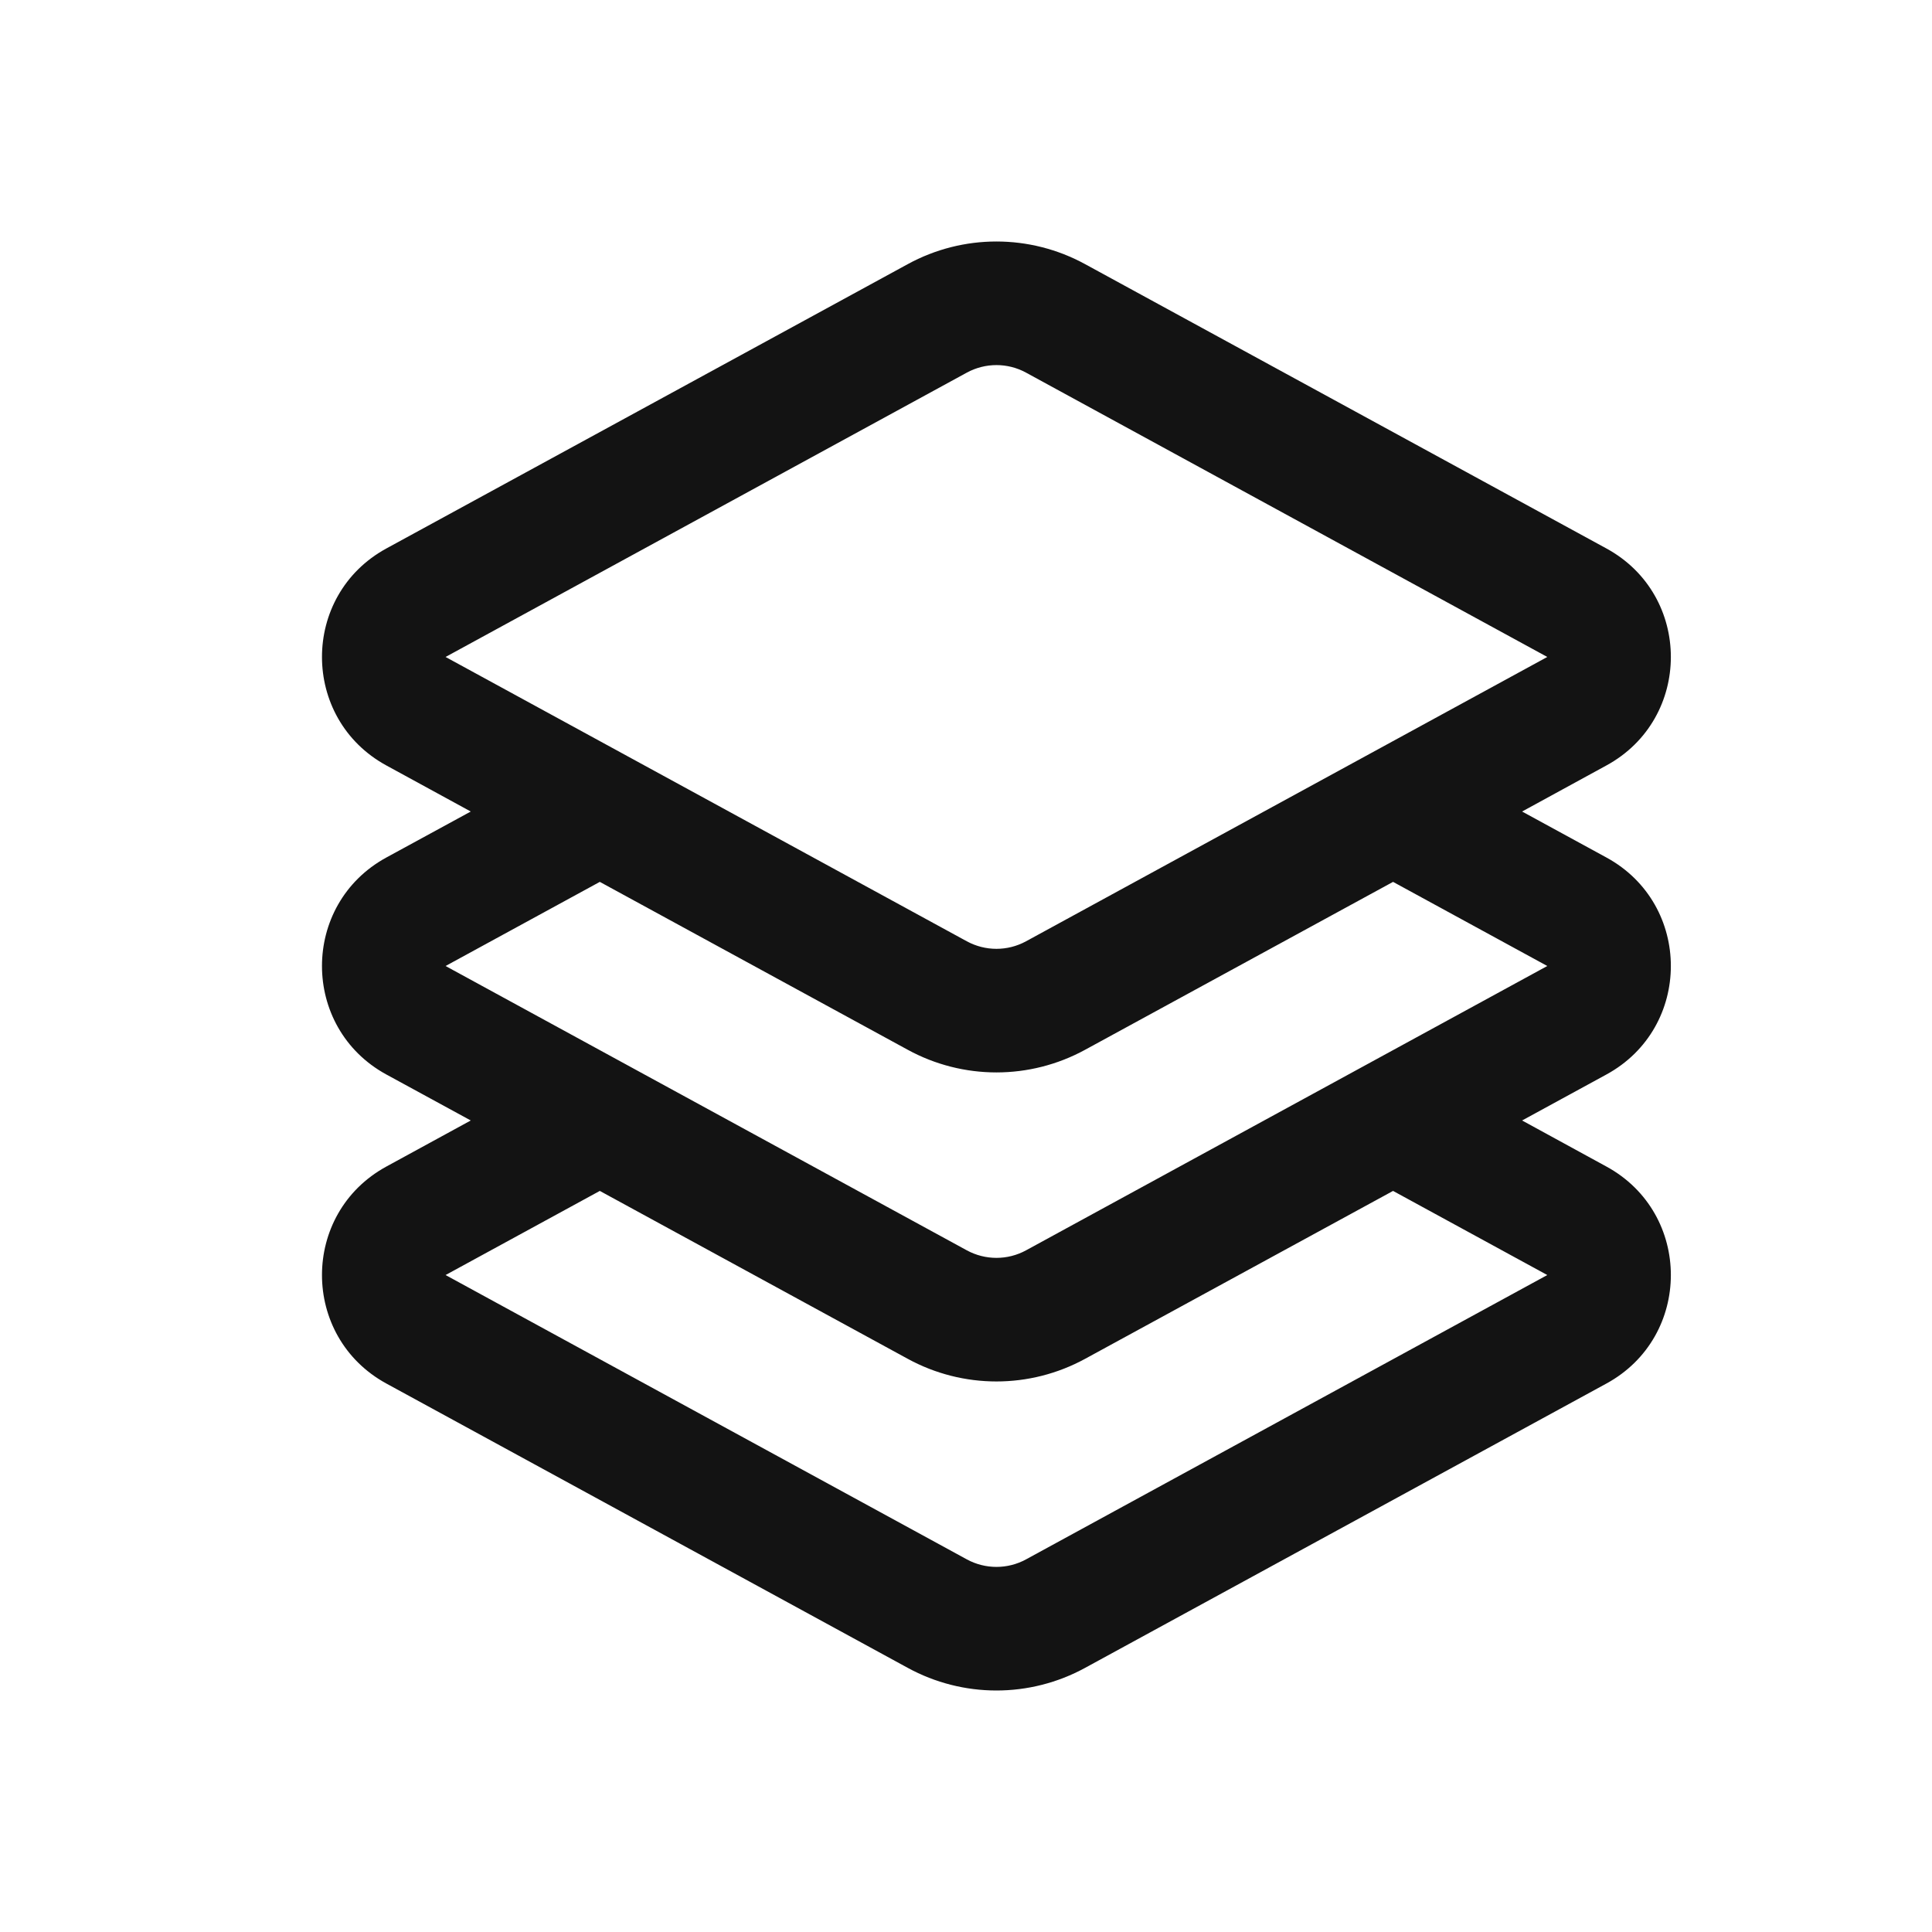 <svg width="24" height="24" viewBox="0 0 24 24" fill="none" xmlns="http://www.w3.org/2000/svg">
<path fill-rule="evenodd" clip-rule="evenodd" d="M12.746 4.629C12.517 4.504 12.24 4.504 12.01 4.629L5.535 8.161L12.01 11.693C12.24 11.818 12.517 11.818 12.746 11.693L19.221 8.161L12.746 4.629ZM11.275 3.282C11.963 2.906 12.793 2.906 13.481 3.282L19.955 6.813C21.023 7.395 21.023 8.927 19.955 9.509L18.908 10.081L19.955 10.652C21.023 11.234 21.023 12.766 19.955 13.348L18.908 13.919L19.955 14.491C21.023 15.073 21.023 16.605 19.955 17.187L13.481 20.718C12.793 21.094 11.963 21.094 11.275 20.718L4.8 17.187C3.733 16.605 3.733 15.073 4.8 14.491L5.848 13.919L4.8 13.348C3.733 12.766 3.733 11.234 4.8 10.652L5.848 10.081L4.8 9.509C3.733 8.927 3.733 7.395 4.8 6.813L11.275 3.282ZM7.451 10.955L5.535 12L12.01 15.532C12.24 15.657 12.517 15.657 12.746 15.532L19.221 12L17.305 10.955L13.481 13.04C12.793 13.416 11.963 13.416 11.275 13.04L7.451 10.955ZM7.451 14.794L5.535 15.839L12.01 19.371C12.24 19.496 12.517 19.496 12.746 19.371L19.221 15.839L17.305 14.794L13.481 16.879C12.793 17.255 11.963 17.255 11.275 16.879L7.451 14.794Z" fill="#131313"/>
</svg>
